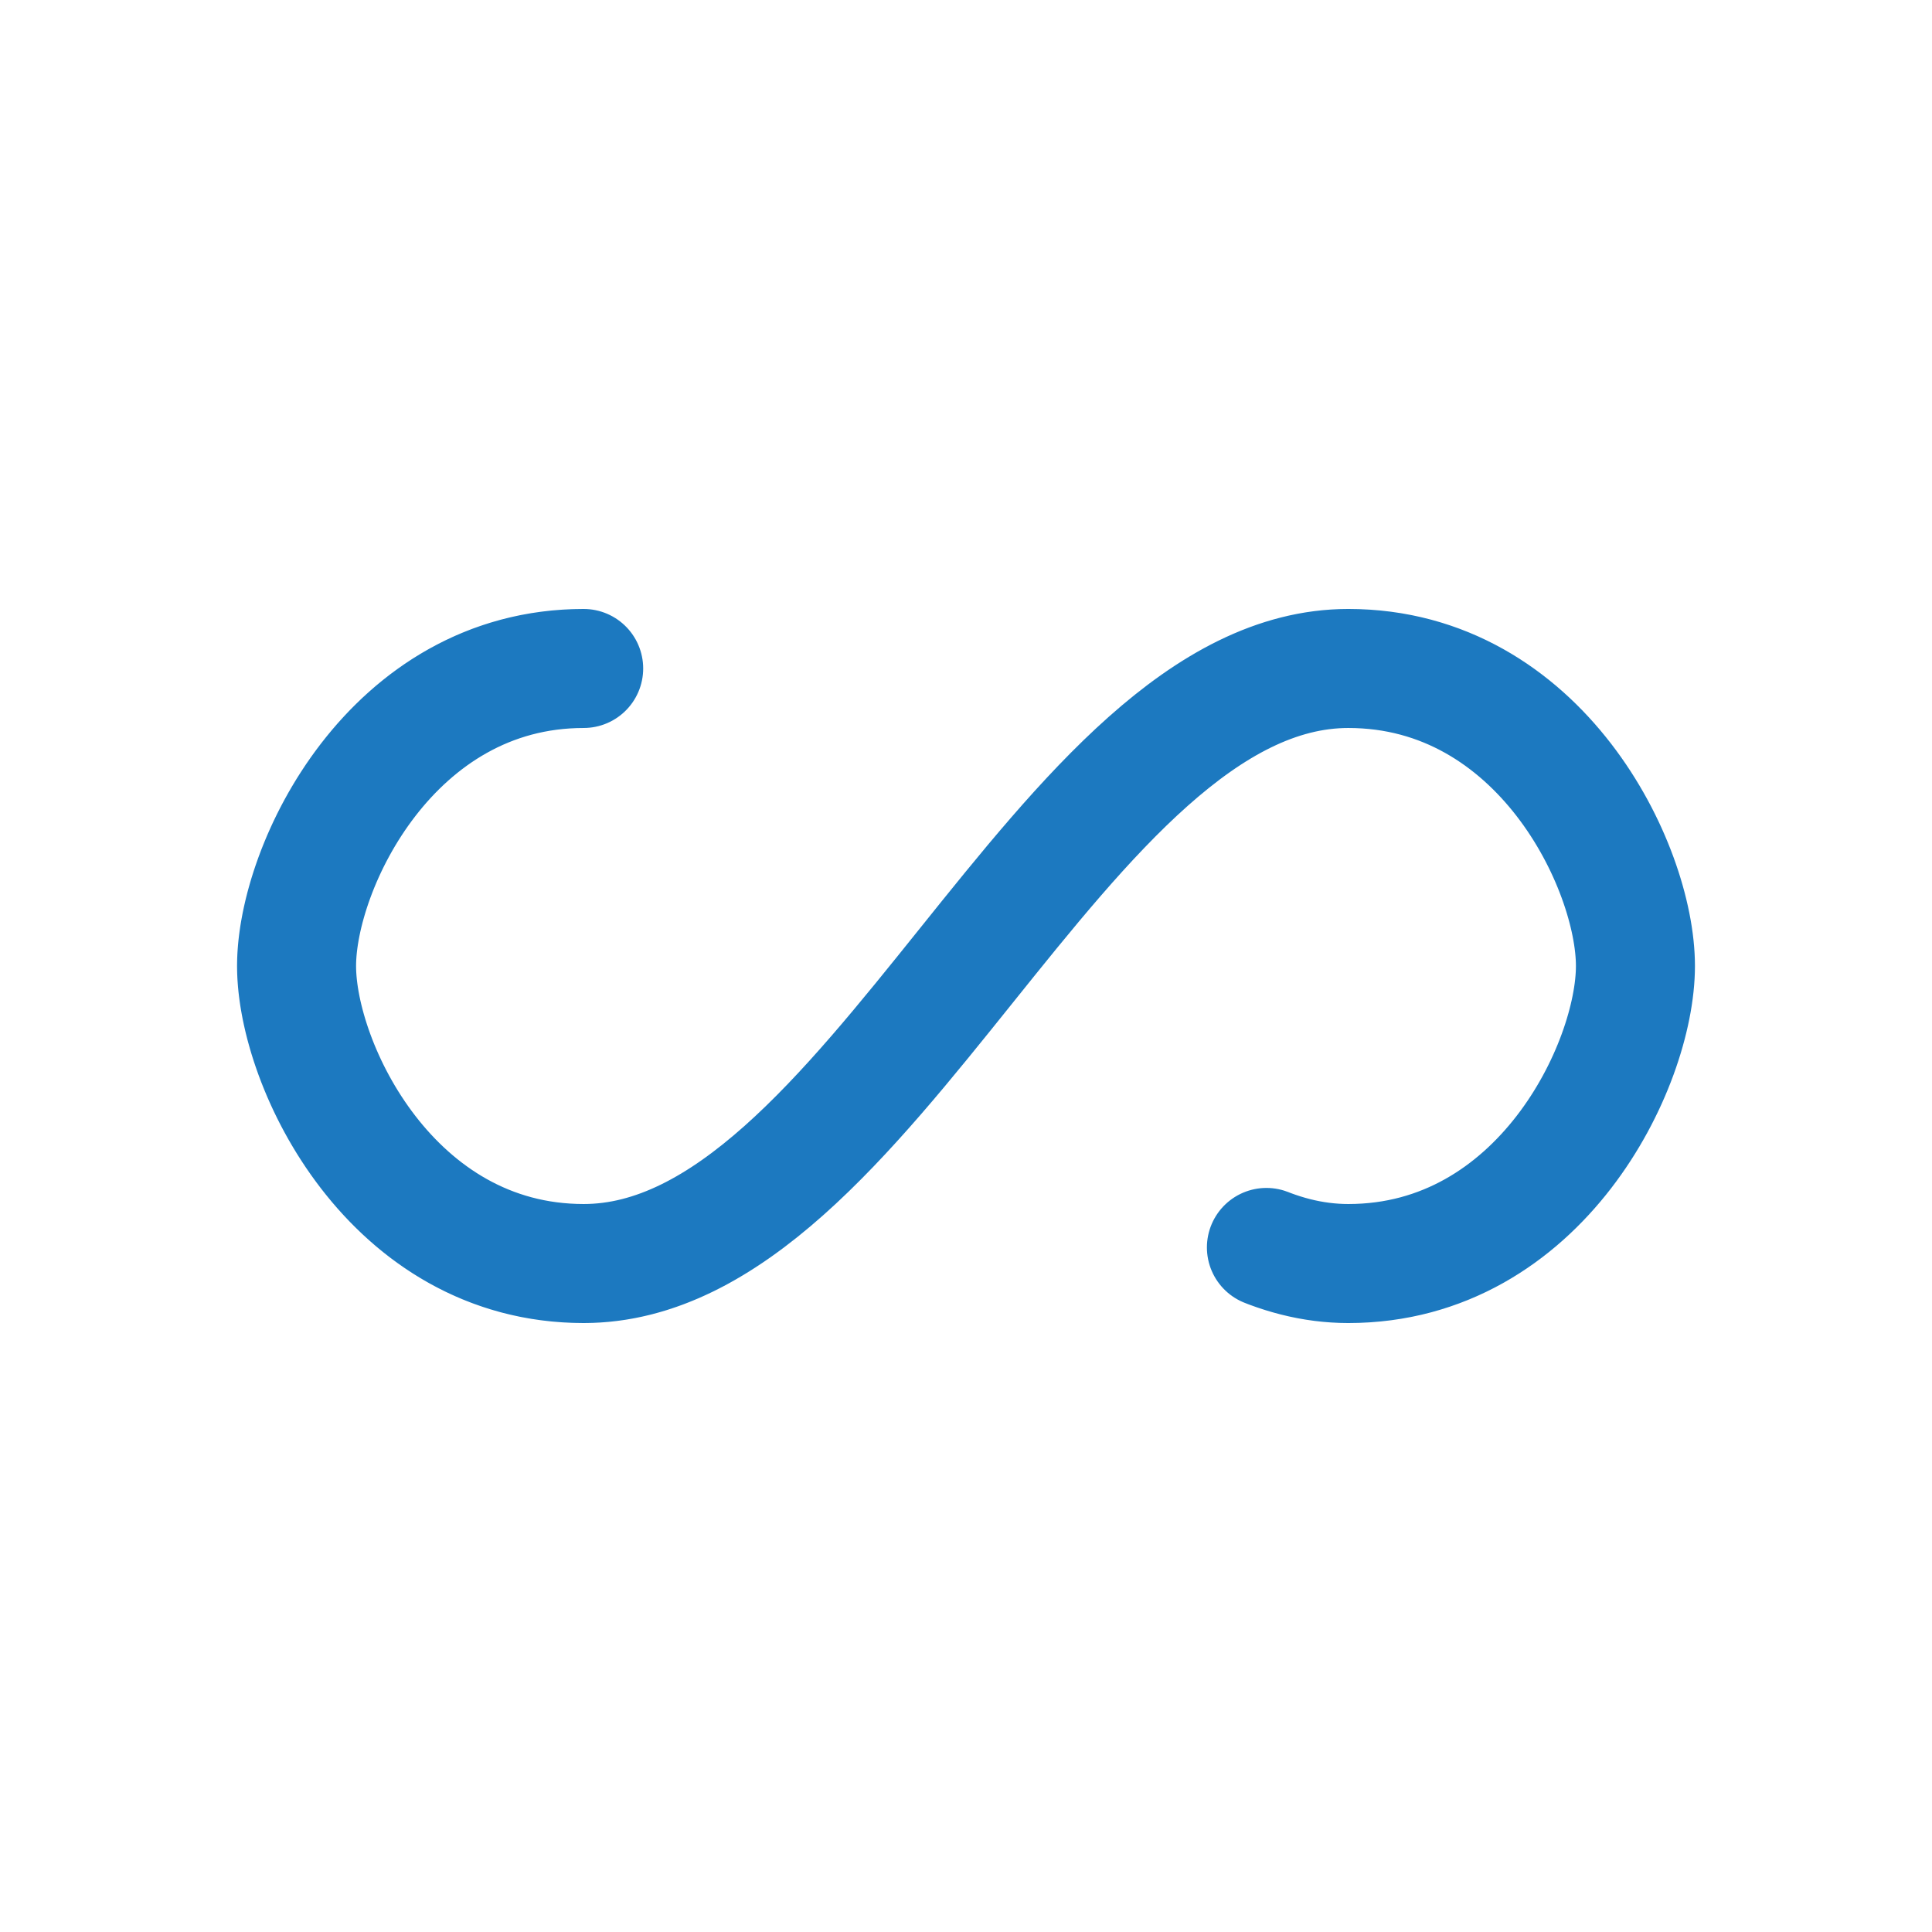 <svg xmlns="http://www.w3.org/2000/svg" viewBox="0 0 100 100" preserveAspectRatio="xMidYMid" width="217" height="217" style="shape-rendering: auto; display: block; background: transparent;" xmlns:xlink="http://www.w3.org/1999/xlink"><g><path style="transform:scale(0.77);transform-origin:50px 50px" stroke-linecap="round" d="M24.3 30C11.4 30 5 43.3 5 50s6.4 20 19.3 20c19.3 0 32.1-40 51.4-40 C88.6 30 95 43.3 95 50s-6.4 20-19.3 20C56.4 70 43.6 30 24.3 30z" stroke-dasharray="195.008 61.581" stroke-width="8" stroke="#1c79c0" fill="none">
  <animate values="0;256.589" keyTimes="0;1" dur="3.226s" repeatCount="indefinite" attributeName="stroke-dashoffset"></animate>
</path><g></g></g><!-- [ldio] generated by https://loading.io --></svg>